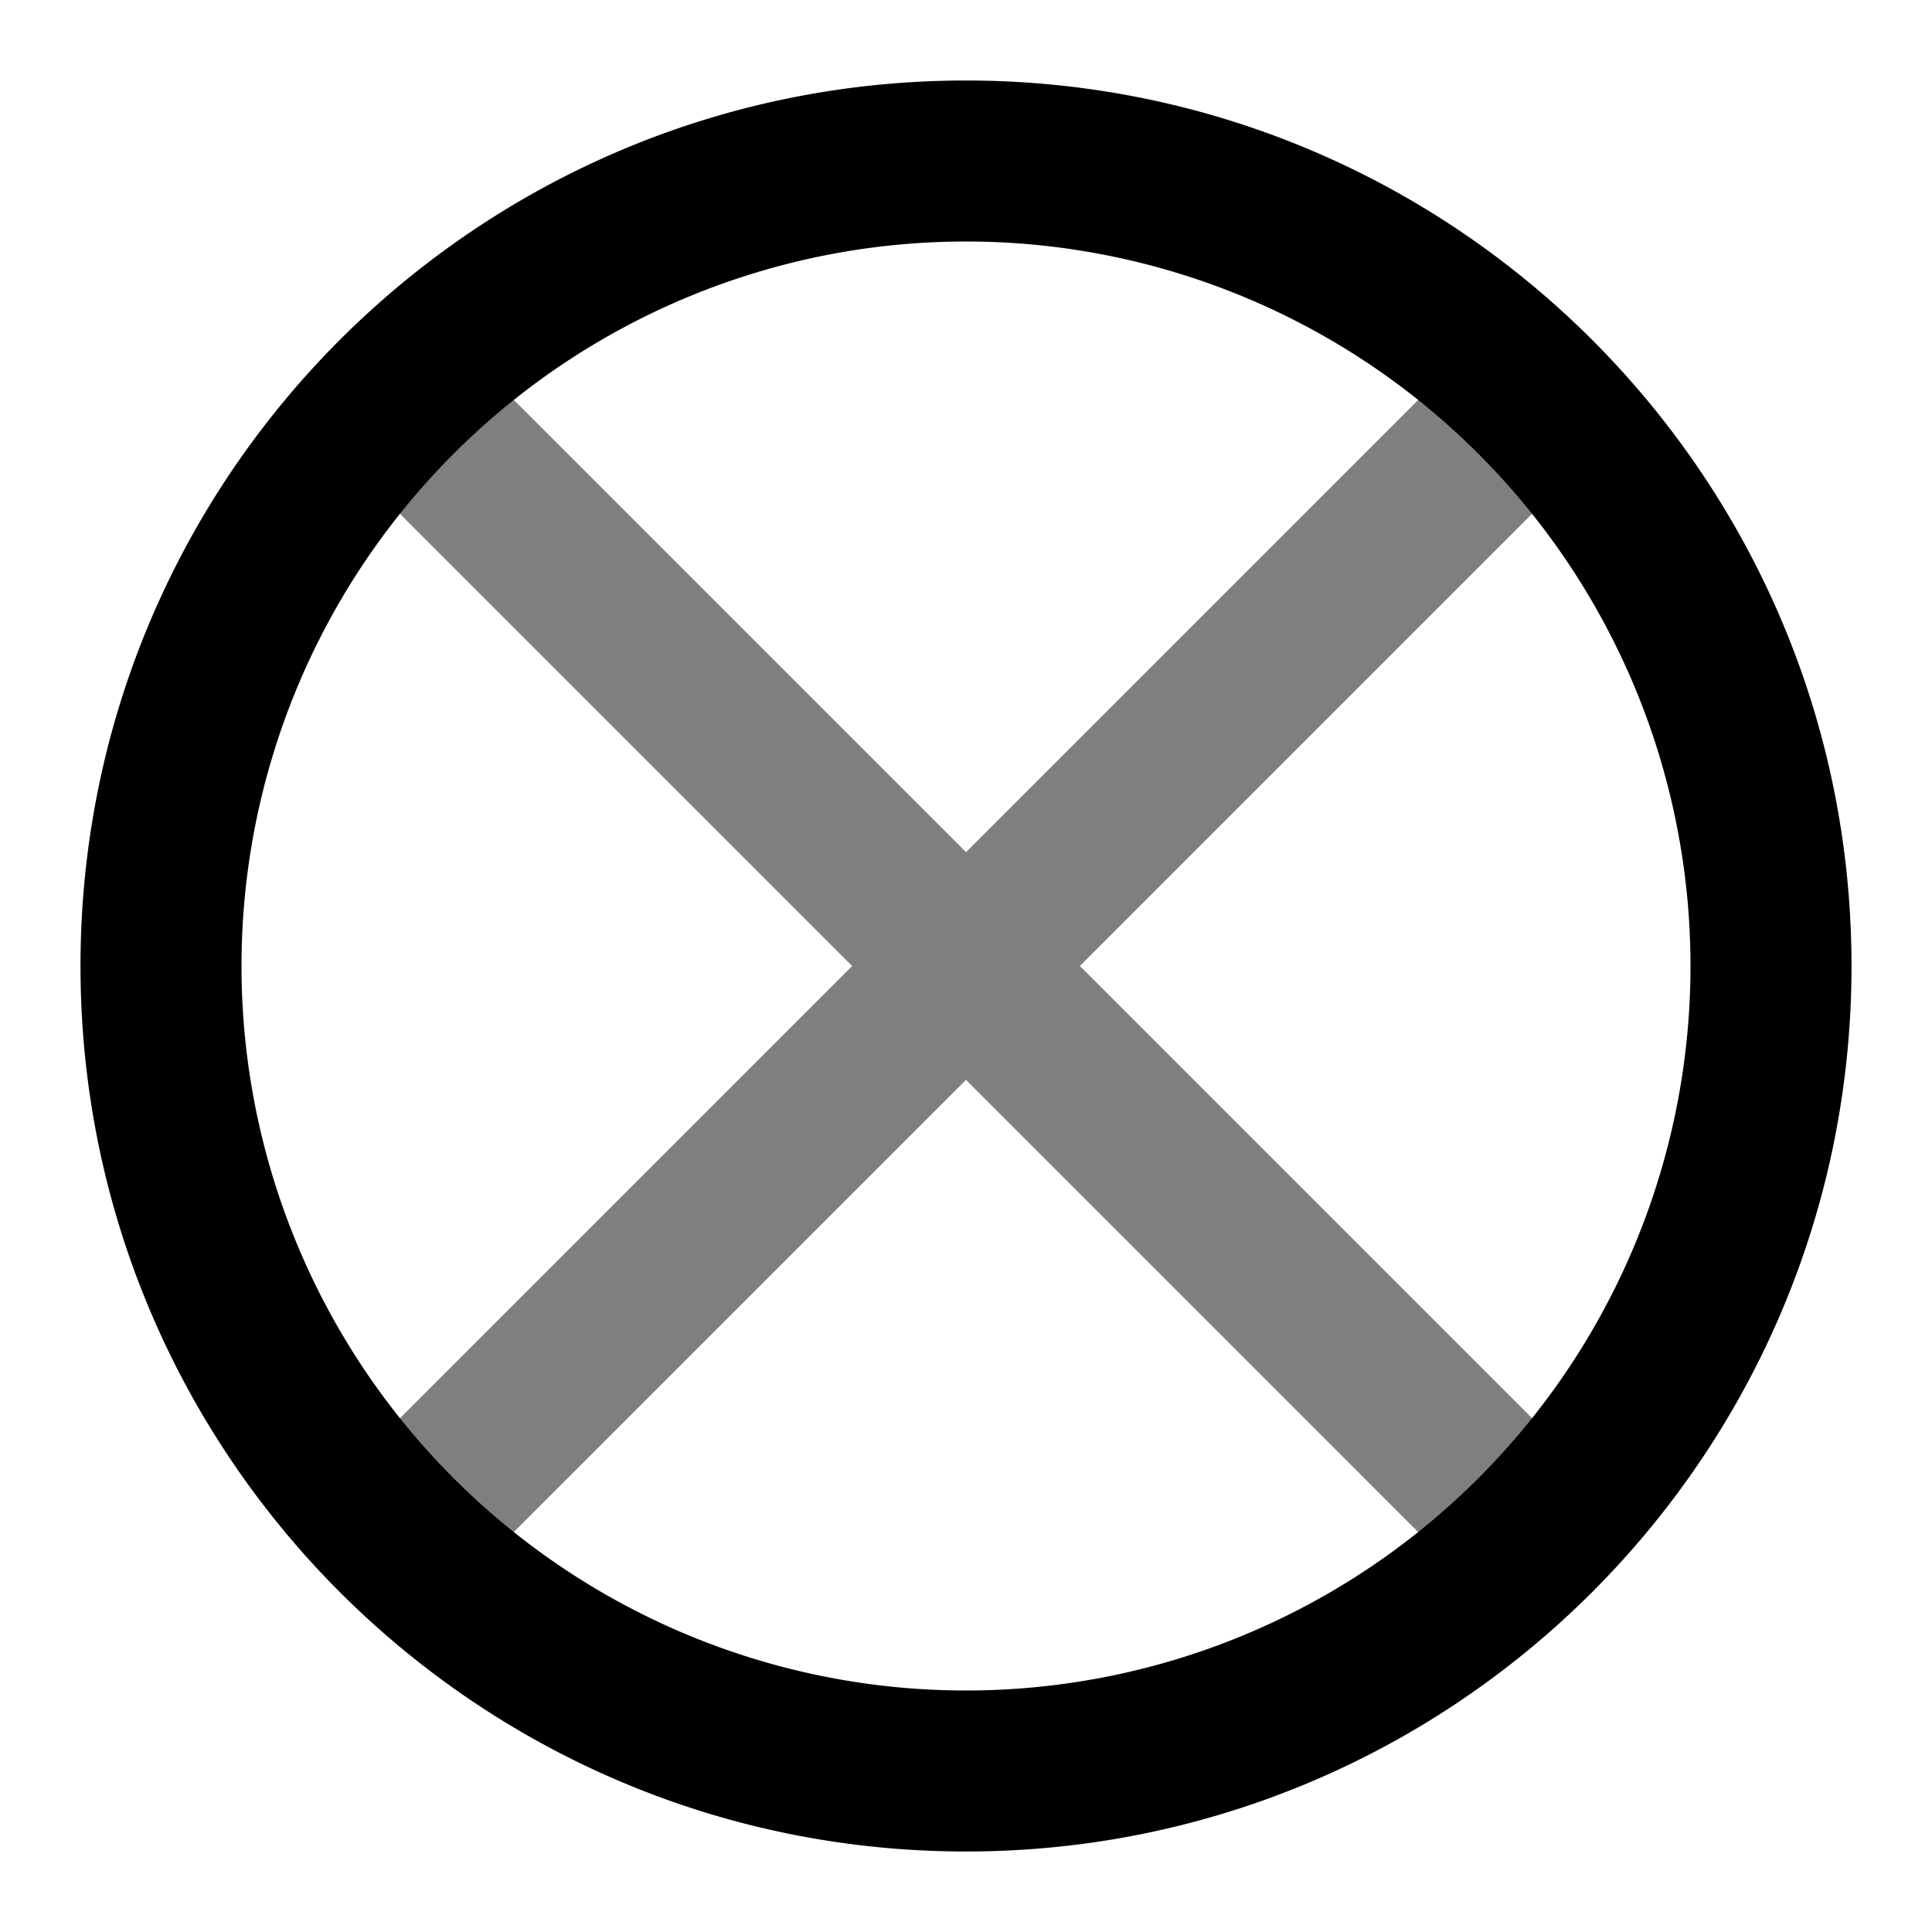 <svg xmlns="http://www.w3.org/2000/svg" width="24" height="24" viewBox="0 0 24 24">
  <path fill-rule="evenodd" d="M19.777 4.223a1 1 0 0 1 0 1.414L13.414 12l6.363 6.363a1 1 0 0 1-1.414 1.414L12 13.414l-6.363 6.363a1 1 0 0 1-1.414-1.414L10.586 12 4.223 5.637a1 1 0 0 1 1.414-1.414L12 10.586l6.363-6.363a1 1 0 0 1 1.414 0Z" clip-rule="evenodd" opacity=".5"/>
  <path fill-rule="evenodd" d="M12 3a9 9 0 1 0 0 18 9 9 0 0 0 0-18ZM1 12C1 5.925 5.925 1 12 1s11 4.925 11 11-4.925 11-11 11S1 18.075 1 12Z" clip-rule="evenodd"/>
</svg>
